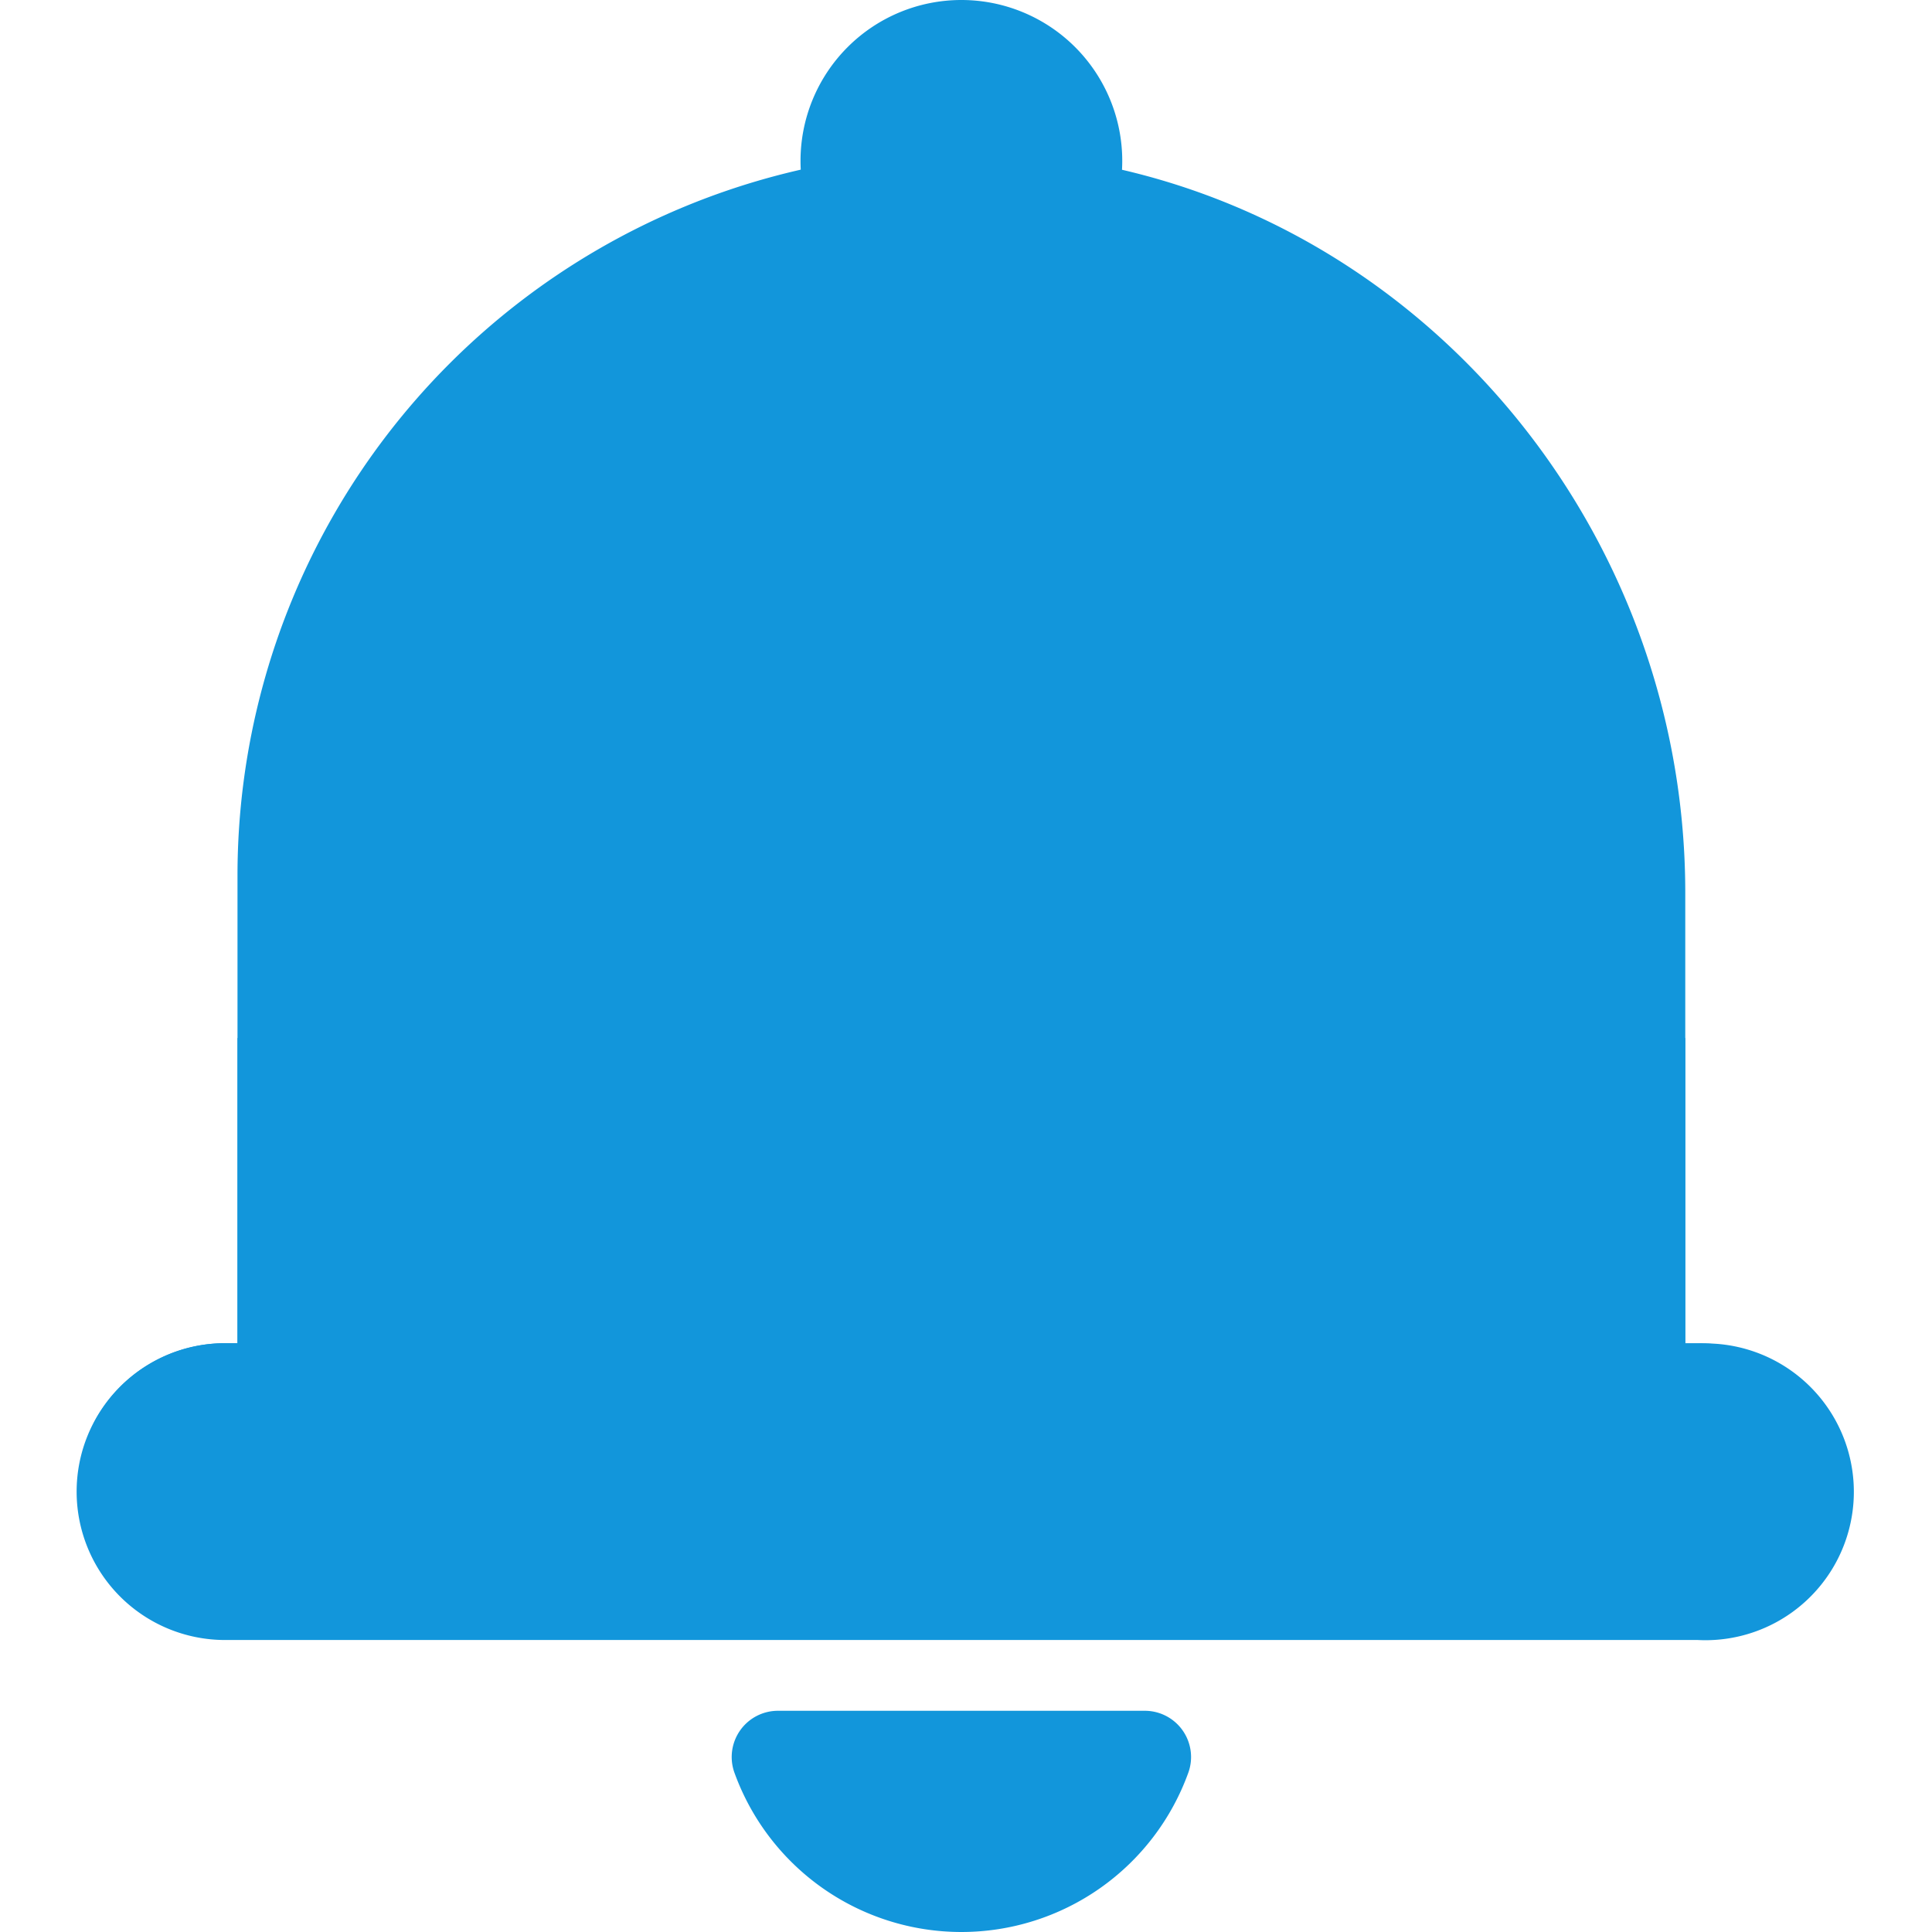 <?xml version="1.0" standalone="no"?><!DOCTYPE svg PUBLIC "-//W3C//DTD SVG 1.1//EN" "http://www.w3.org/Graphics/SVG/1.1/DTD/svg11.dtd"><svg t="1568854986946" class="icon" viewBox="0 0 1024 1024" version="1.1" xmlns="http://www.w3.org/2000/svg" p-id="14553" width="32" height="32" xmlns:xlink="http://www.w3.org/1999/xlink"><defs><style type="text/css"></style></defs><path d="M509.554 85.261m-63.946 0a63.946 63.946 0 1 0 127.892 0 63.946 63.946 0 1 0-127.892 0Z" fill="#1296db" p-id="14554"></path><path d="M509.554 42.631a42.631 42.631 0 1 1-42.631 42.631 42.631 42.631 0 0 1 42.631-42.631m0-42.631a85.261 85.261 0 1 0 85.261 85.261 85.261 85.261 0 0 0-85.261-85.261z" fill="#1296db" p-id="14555"></path><path d="M509.554 1001.817a107.642 107.642 0 0 1-100.395-70.127 2.132 2.132 0 0 1 0-2.132 3.41 3.41 0 0 1 2.771-1.492h194.395a3.41 3.41 0 0 1 2.771 1.492 2.132 2.132 0 0 1 0 2.132A107.642 107.642 0 0 1 509.554 1001.817z" fill="#1296db" p-id="14556"></path><path d="M575.631 949.381a85.261 85.261 0 0 1-132.368 0h132.368m30.907-42.631h-194.182a24.513 24.513 0 0 0-23.234 32.399 127.892 127.892 0 0 0 240.862 0 24.513 24.513 0 0 0-23.234-32.399z" fill="#1296db" p-id="14557"></path><path d="M119.272 847.708a57.338 57.338 0 0 1 0-114.463H147.195V464.033a362.359 362.359 0 0 1 362.359-362.359h13.215C715.246 108.708 871.913 275.393 871.913 473.199v260.046h27.923a57.338 57.338 0 1 1 0 114.676z" fill="#1296db" p-id="14558"></path><path d="M509.554 122.989h12.576C703.096 129.597 850.598 286.69 850.598 473.199v281.361h49.238a36.023 36.023 0 1 1 0 72.046H119.272a36.023 36.023 0 0 1 0-71.832H168.51V464.033a341.044 341.044 0 0 1 341.044-341.044m0-42.631a383.675 383.675 0 0 0-383.675 383.675V711.929h-6.608a78.653 78.653 0 0 0 0 157.307h780.564a78.653 78.653 0 1 0 0-157.093H893.228V473.199c0-208.037-161.783-385.167-369.606-392.627z" fill="#1296db" p-id="14559"></path><path d="M114.582 733.458H147.195v-161.996h724.719v161.783H114.582z" fill="#1296db" p-id="14560"></path><path d="M850.598 592.777v119.152H168.51v-119.152h682.088m42.631-42.631H125.879v161.783h-6.608a78.227 78.227 0 0 0-69.701 42.631h919.966a78.227 78.227 0 0 0-69.701-42.631H893.228v-161.783z" fill="#1296db" p-id="14561"></path></svg>